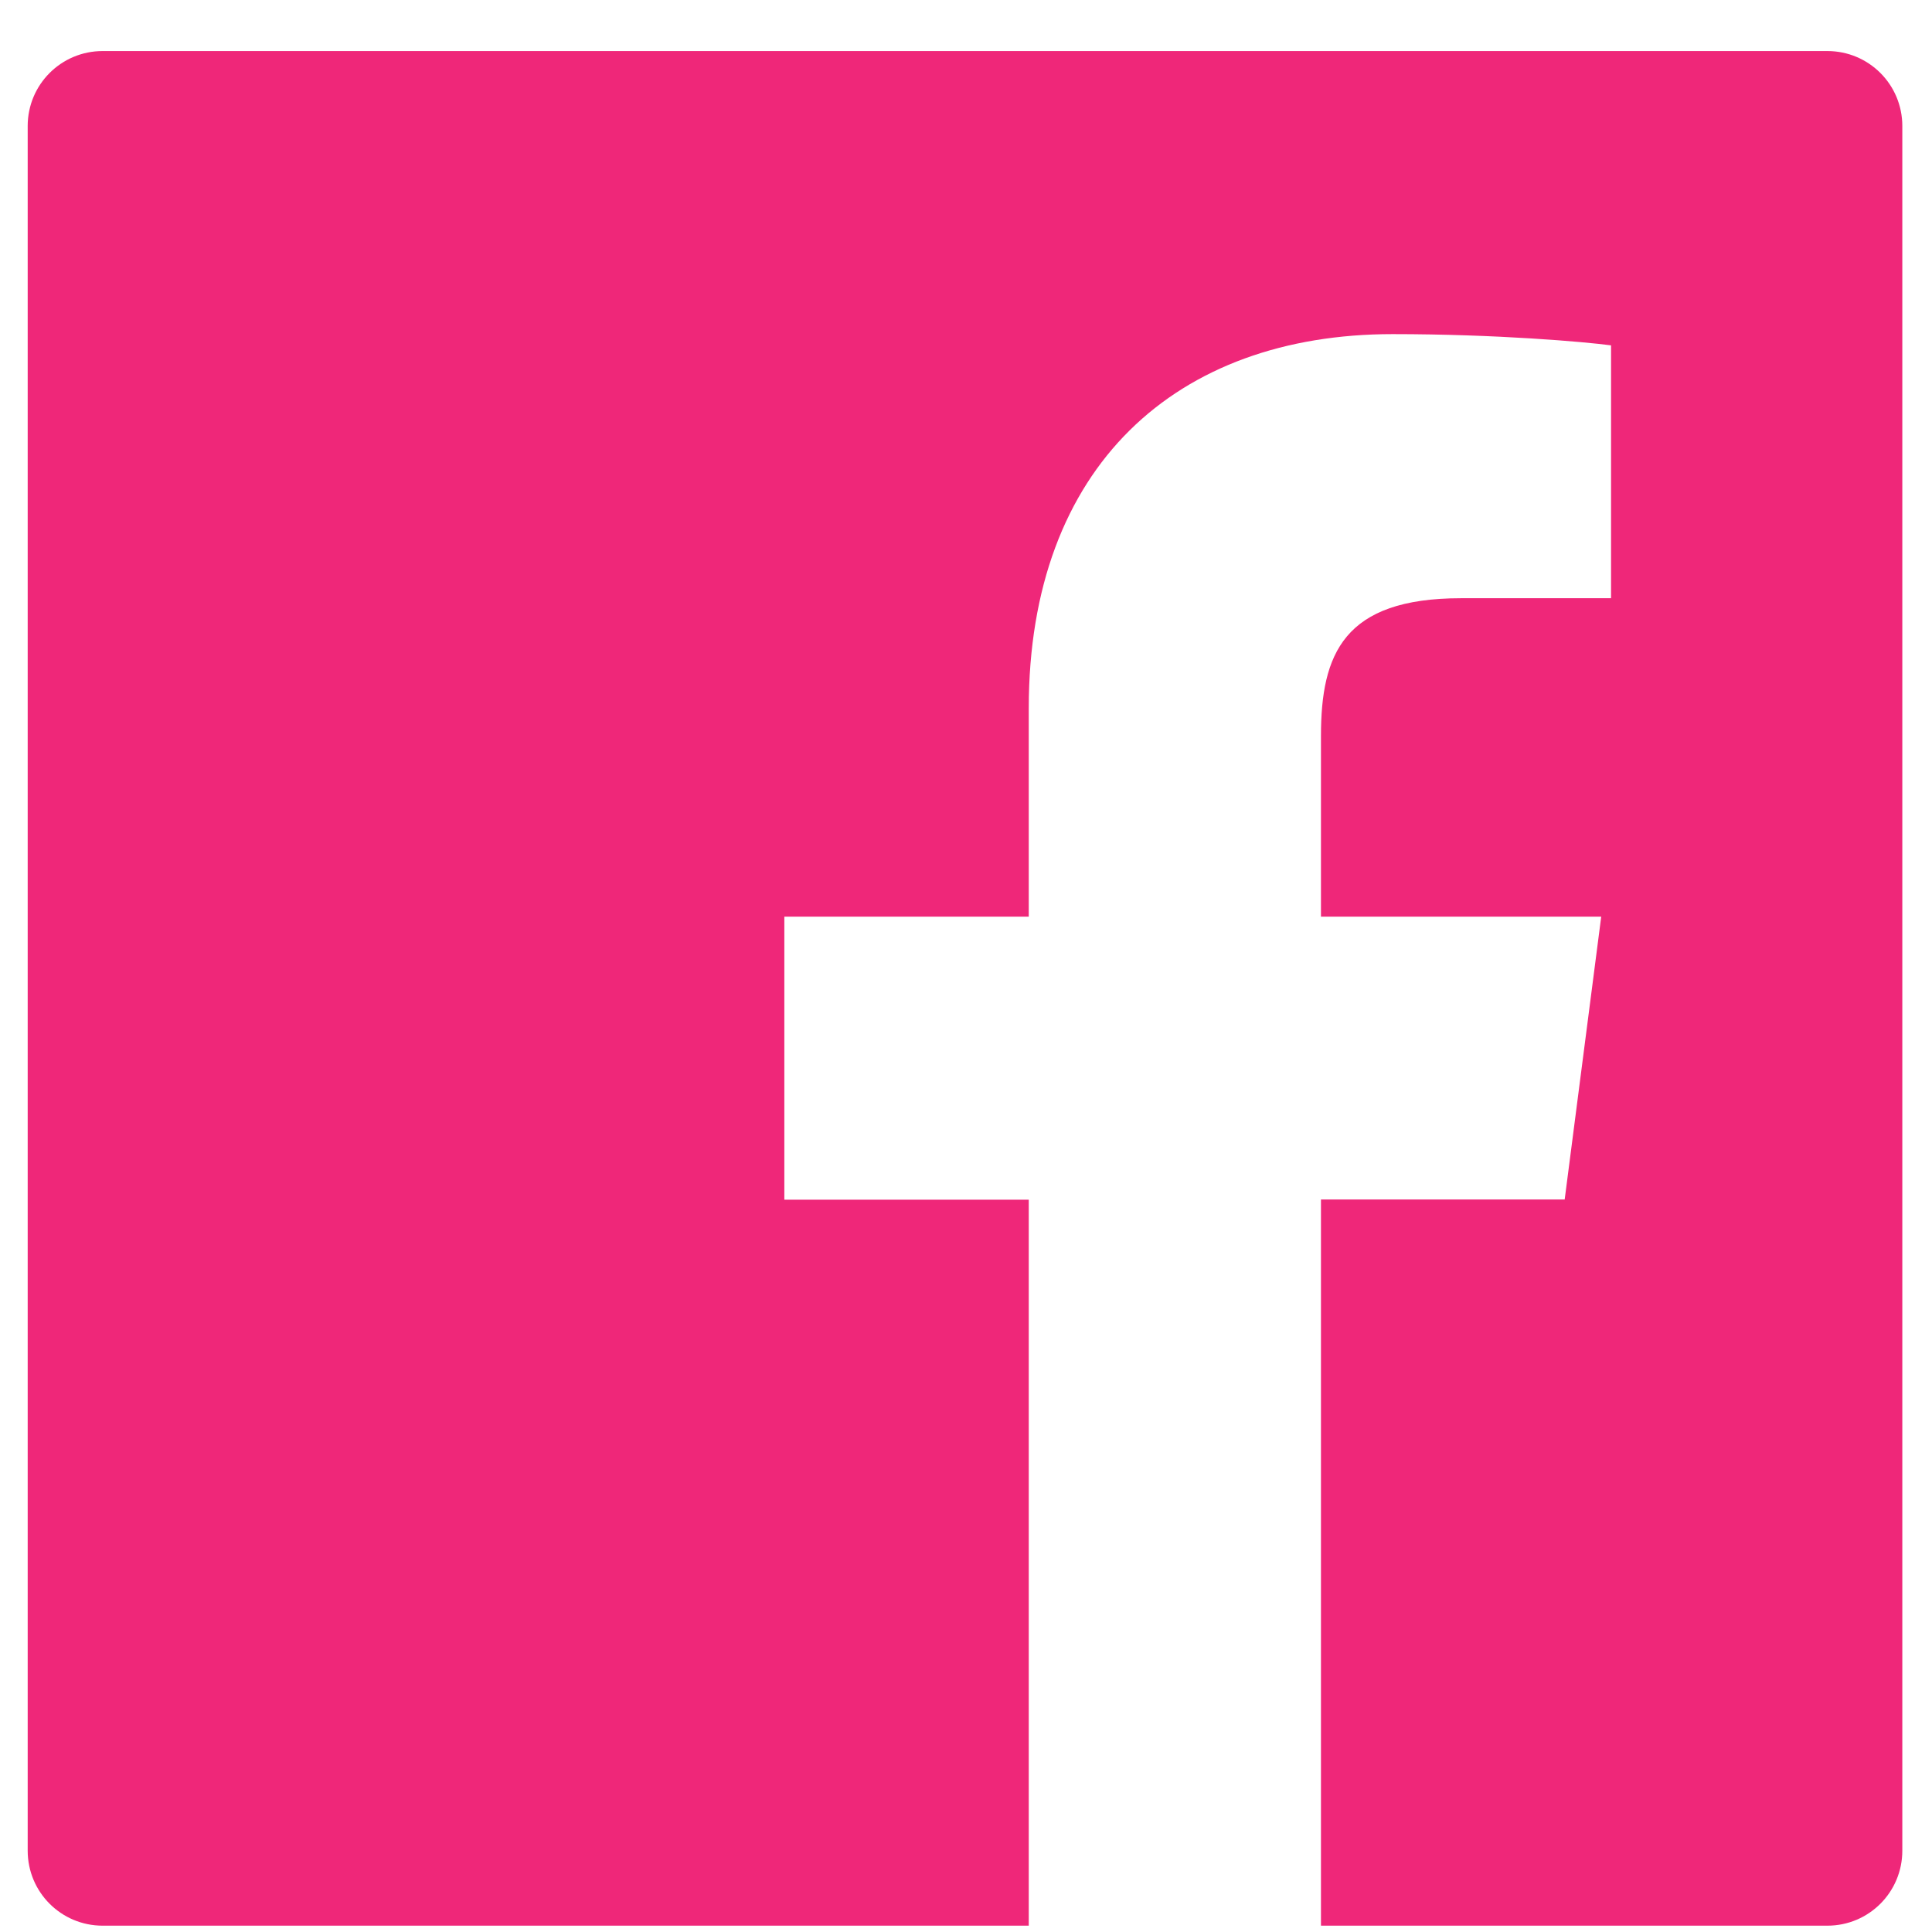 <svg width="33" height="33" viewBox="0 0 33 33" fill="none" xmlns="http://www.w3.org/2000/svg">
<path d="M31.213 0.872H1.753C1.045 0.872 0.473 1.444 0.473 2.152V31.611C0.473 32.32 1.045 32.892 1.753 32.892H31.213C31.921 32.892 32.493 32.32 32.493 31.611V2.152C32.493 1.444 31.921 0.872 31.213 0.872ZM27.514 10.218H24.956C22.951 10.218 22.563 11.17 22.563 12.571V15.657H27.35L26.726 20.488H22.563V32.892H17.572V20.492H13.397V15.657H17.572V12.095C17.572 7.96 20.097 5.707 23.788 5.707C25.557 5.707 27.074 5.839 27.518 5.899V10.218H27.514Z" fill="#EF2779"/>
</svg>
